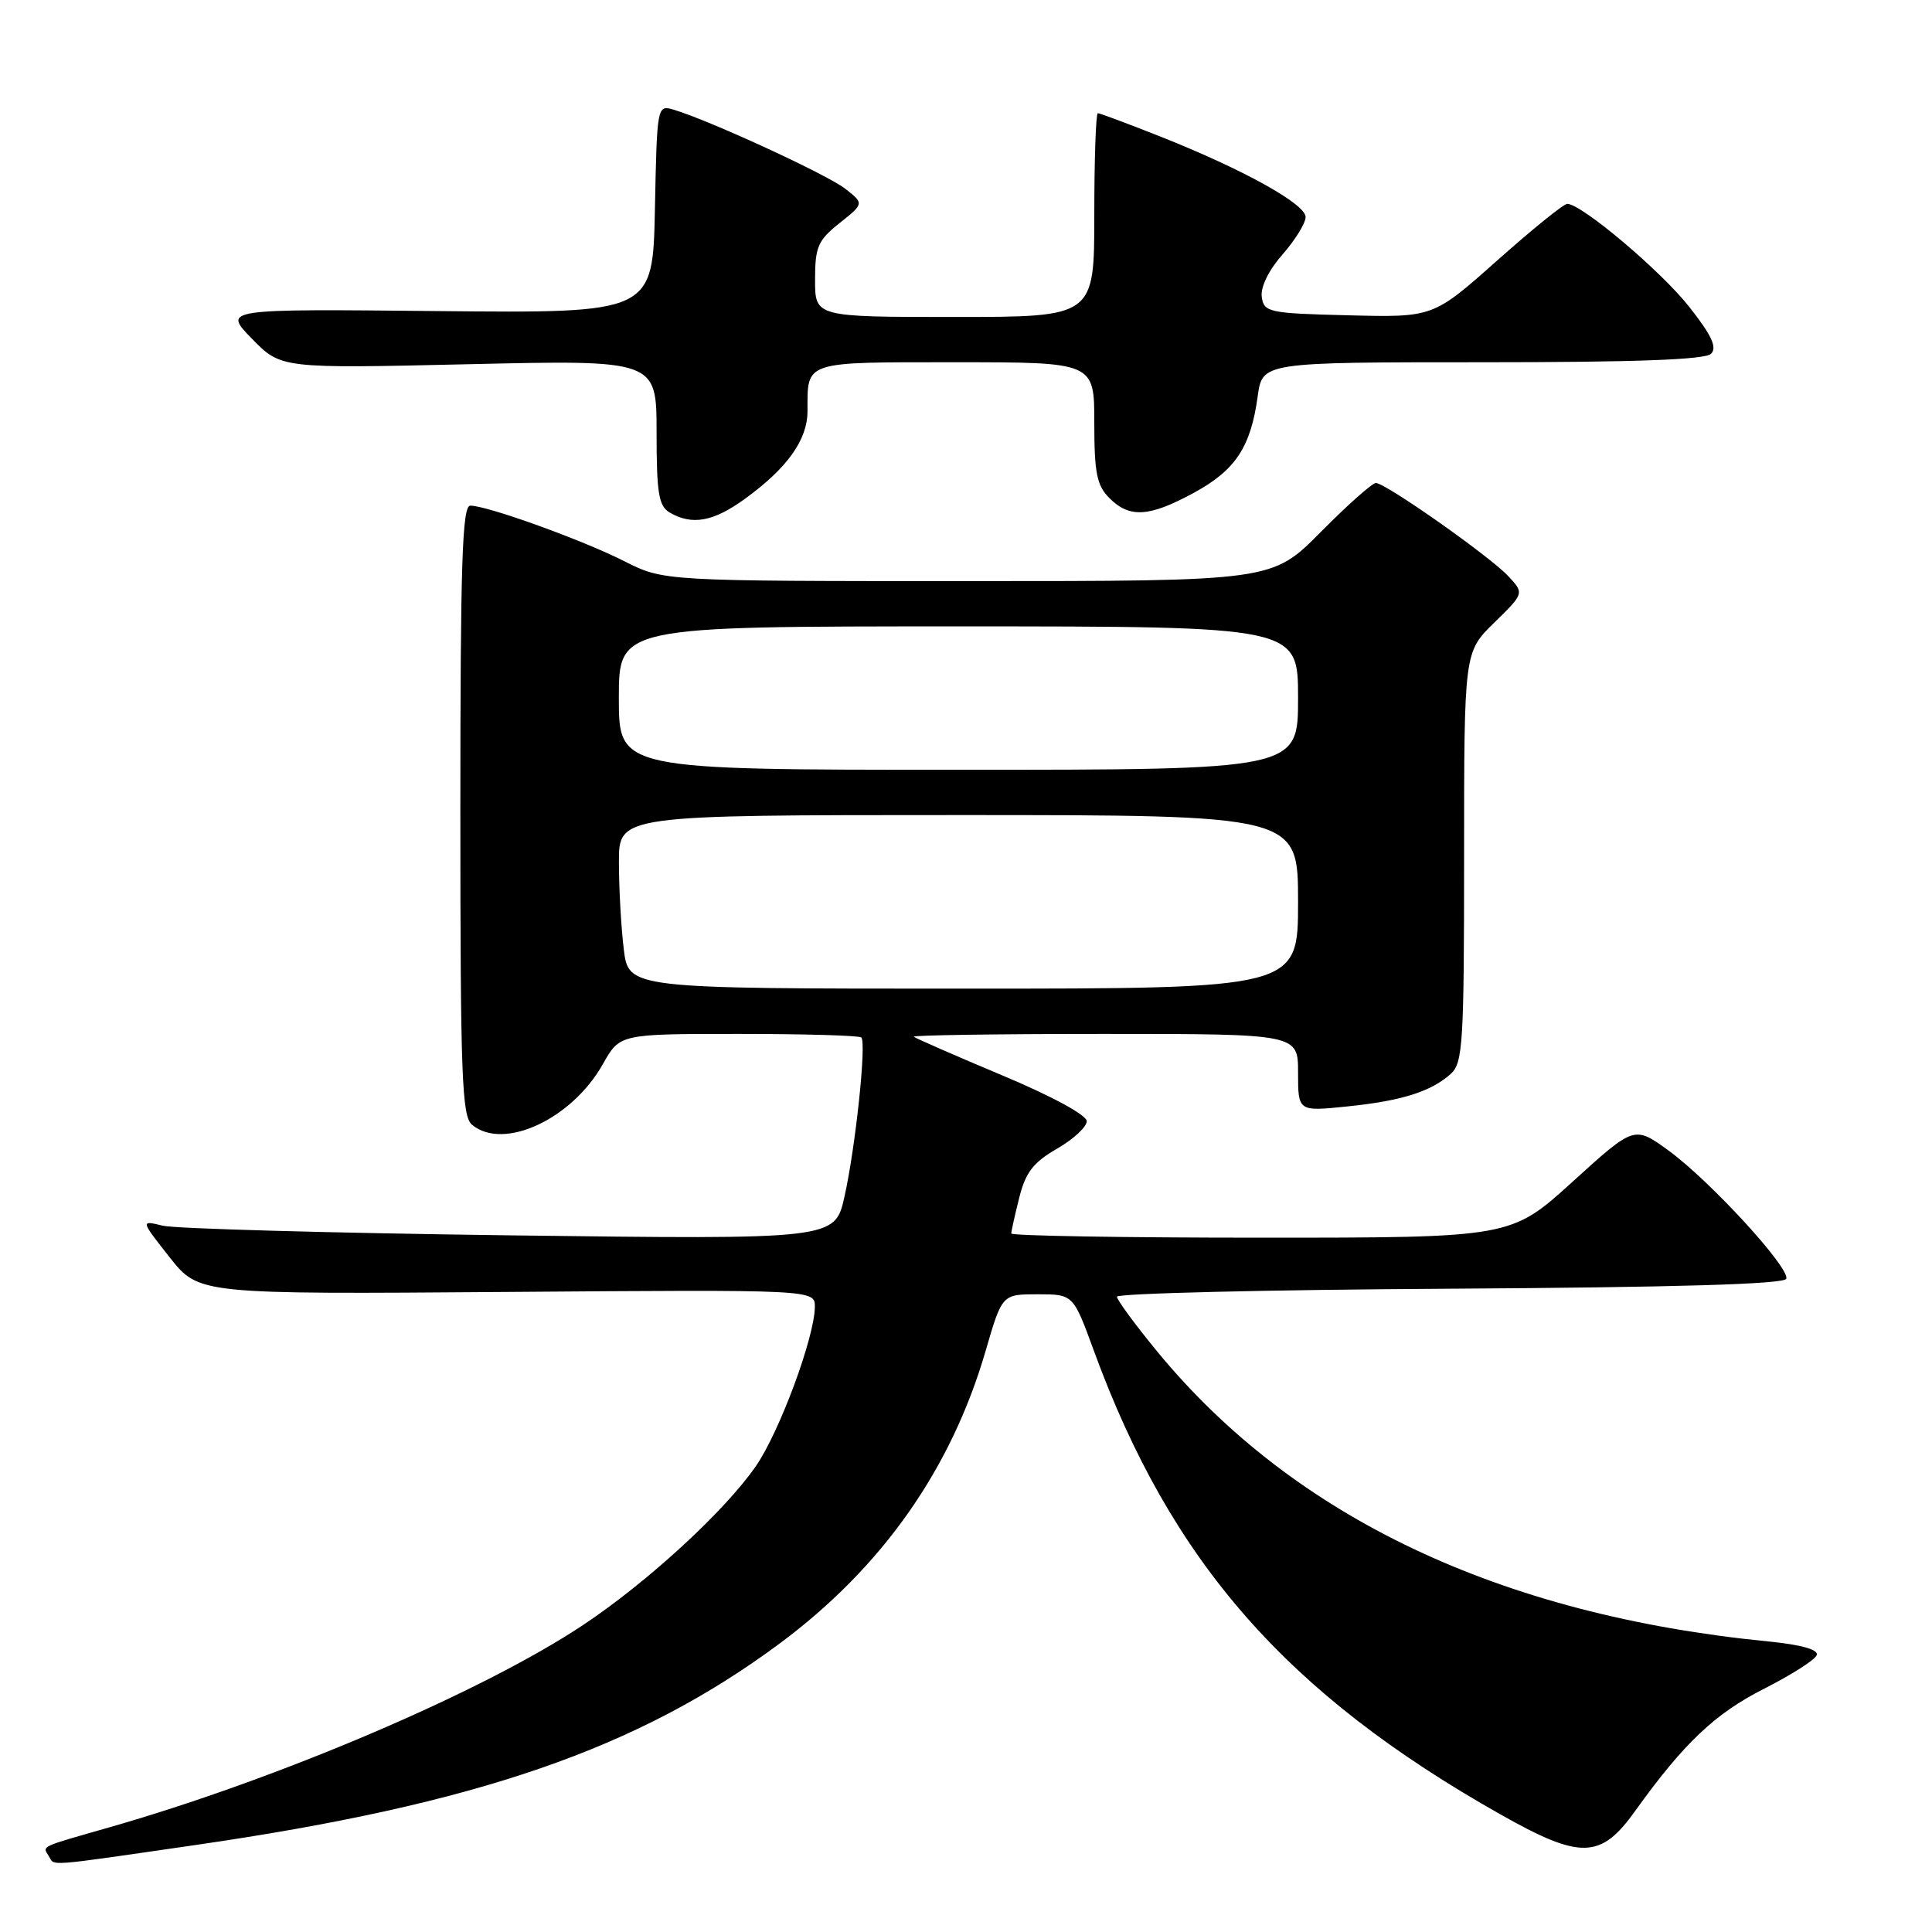 <?xml version="1.0" encoding="UTF-8" standalone="no"?>
<!DOCTYPE svg PUBLIC "-//W3C//DTD SVG 1.1//EN" "http://www.w3.org/Graphics/SVG/1.1/DTD/svg11.dtd" >
<svg xmlns="http://www.w3.org/2000/svg" xmlns:xlink="http://www.w3.org/1999/xlink" version="1.1" viewBox="0 0 256 256">
 <g >
 <path fill="currentColor"
d=" M 26.00 244.46 C 63.22 239.06 84.46 231.74 103.26 217.81 C 116.85 207.73 126.03 194.71 130.60 179.00 C 132.78 171.50 132.78 171.50 137.49 171.50 C 142.21 171.50 142.21 171.50 144.95 179.00 C 155.20 207.00 170.46 224.41 198.82 240.42 C 209.43 246.41 212.09 246.35 216.64 240.00 C 223.11 230.98 227.24 227.06 233.76 223.76 C 237.39 221.92 240.53 219.92 240.73 219.30 C 240.97 218.58 238.66 217.93 234.30 217.50 C 198.77 214.00 171.47 201.07 153.41 179.17 C 150.44 175.56 148.00 172.25 148.00 171.82 C 148.00 171.38 167.88 170.90 192.17 170.76 C 222.12 170.58 236.45 170.16 236.69 169.44 C 237.17 167.98 226.55 156.42 221.06 152.43 C 216.55 149.16 216.55 149.16 208.38 156.58 C 200.21 164.00 200.21 164.00 167.10 164.00 C 148.90 164.00 134.00 163.75 134.00 163.44 C 134.00 163.14 134.48 160.99 135.06 158.68 C 135.90 155.34 136.93 154.01 140.06 152.21 C 142.23 150.96 144.00 149.32 144.00 148.56 C 144.00 147.76 139.35 145.23 132.75 142.47 C 126.56 139.87 121.31 137.58 121.08 137.37 C 120.85 137.17 132.22 137.00 146.33 137.00 C 172.00 137.00 172.00 137.00 172.00 142.14 C 172.00 147.28 172.00 147.28 178.51 146.61 C 185.75 145.87 189.63 144.64 192.25 142.28 C 193.84 140.84 194.00 138.14 194.00 113.55 C 194.00 86.41 194.00 86.41 197.99 82.51 C 201.98 78.61 201.98 78.61 199.83 76.32 C 197.33 73.66 183.59 64.00 182.31 64.00 C 181.83 64.00 178.54 66.92 175.00 70.50 C 168.56 77.00 168.56 77.00 128.25 77.00 C 87.93 77.00 87.93 77.00 82.72 74.36 C 77.20 71.56 64.56 67.00 62.32 67.00 C 61.25 67.00 61.00 74.53 61.00 107.38 C 61.00 142.66 61.20 147.92 62.55 149.04 C 66.72 152.51 75.78 148.30 79.89 140.99 C 82.13 137.00 82.13 137.00 97.90 137.00 C 106.57 137.00 113.88 137.21 114.13 137.47 C 114.83 138.16 113.36 152.02 111.90 158.55 C 110.63 164.24 110.63 164.24 67.56 163.69 C 43.88 163.38 23.18 162.81 21.56 162.41 C 18.61 161.69 18.61 161.69 22.48 166.60 C 26.35 171.50 26.35 171.50 67.17 171.19 C 108.00 170.88 108.00 170.88 107.97 173.19 C 107.93 177.21 103.30 189.70 100.18 194.24 C 96.09 200.18 85.80 209.65 77.25 215.33 C 63.94 224.19 36.89 235.73 14.43 242.15 C 5.15 244.80 5.62 244.58 6.46 245.93 C 7.29 247.28 5.61 247.41 26.00 244.46 Z  M 98.69 66.11 C 104.33 62.02 107.00 58.28 107.00 54.45 C 107.00 47.79 106.36 48.00 126.61 48.00 C 145.00 48.00 145.00 48.00 145.00 56.00 C 145.00 62.67 145.33 64.33 147.00 66.00 C 149.68 68.68 152.27 68.52 158.19 65.30 C 163.71 62.30 165.73 59.24 166.65 52.52 C 167.27 48.00 167.27 48.00 196.44 48.00 C 216.70 48.00 225.94 47.66 226.72 46.88 C 227.56 46.04 226.80 44.42 223.81 40.63 C 220.06 35.88 209.58 27.03 207.67 27.01 C 207.21 27.00 203.02 30.39 198.37 34.53 C 189.90 42.06 189.90 42.06 178.70 41.78 C 168.10 41.52 167.48 41.38 167.19 39.35 C 167.01 38.05 168.10 35.81 169.94 33.72 C 171.62 31.80 173.00 29.57 173.00 28.76 C 173.00 27.03 164.72 22.44 153.72 18.08 C 149.45 16.39 145.73 15.00 145.47 15.00 C 145.21 15.00 145.00 21.07 145.00 28.50 C 145.00 42.00 145.00 42.00 126.50 42.00 C 108.00 42.00 108.00 42.00 108.00 37.07 C 108.00 32.71 108.37 31.85 111.25 29.56 C 114.50 26.97 114.50 26.97 112.00 25.01 C 109.62 23.14 93.99 15.94 89.28 14.54 C 87.07 13.89 87.06 13.95 86.78 27.69 C 86.50 41.50 86.50 41.50 58.01 41.22 C 29.53 40.93 29.53 40.93 33.38 44.88 C 37.24 48.83 37.24 48.83 62.12 48.26 C 87.00 47.69 87.00 47.69 87.00 57.30 C 87.00 65.39 87.28 67.06 88.75 67.92 C 91.70 69.64 94.53 69.13 98.69 66.11 Z  M 82.65 125.75 C 82.30 122.86 82.01 117.69 82.01 114.25 C 82.00 108.00 82.00 108.00 127.00 108.00 C 172.00 108.00 172.00 108.00 172.00 119.50 C 172.00 131.00 172.00 131.00 127.64 131.00 C 83.28 131.00 83.28 131.00 82.65 125.75 Z  M 82.00 92.50 C 82.00 83.00 82.00 83.00 127.00 83.00 C 172.00 83.00 172.00 83.00 172.00 92.50 C 172.00 102.00 172.00 102.00 127.00 102.00 C 82.00 102.00 82.00 102.00 82.00 92.50 Z "/>
</g>
</svg>